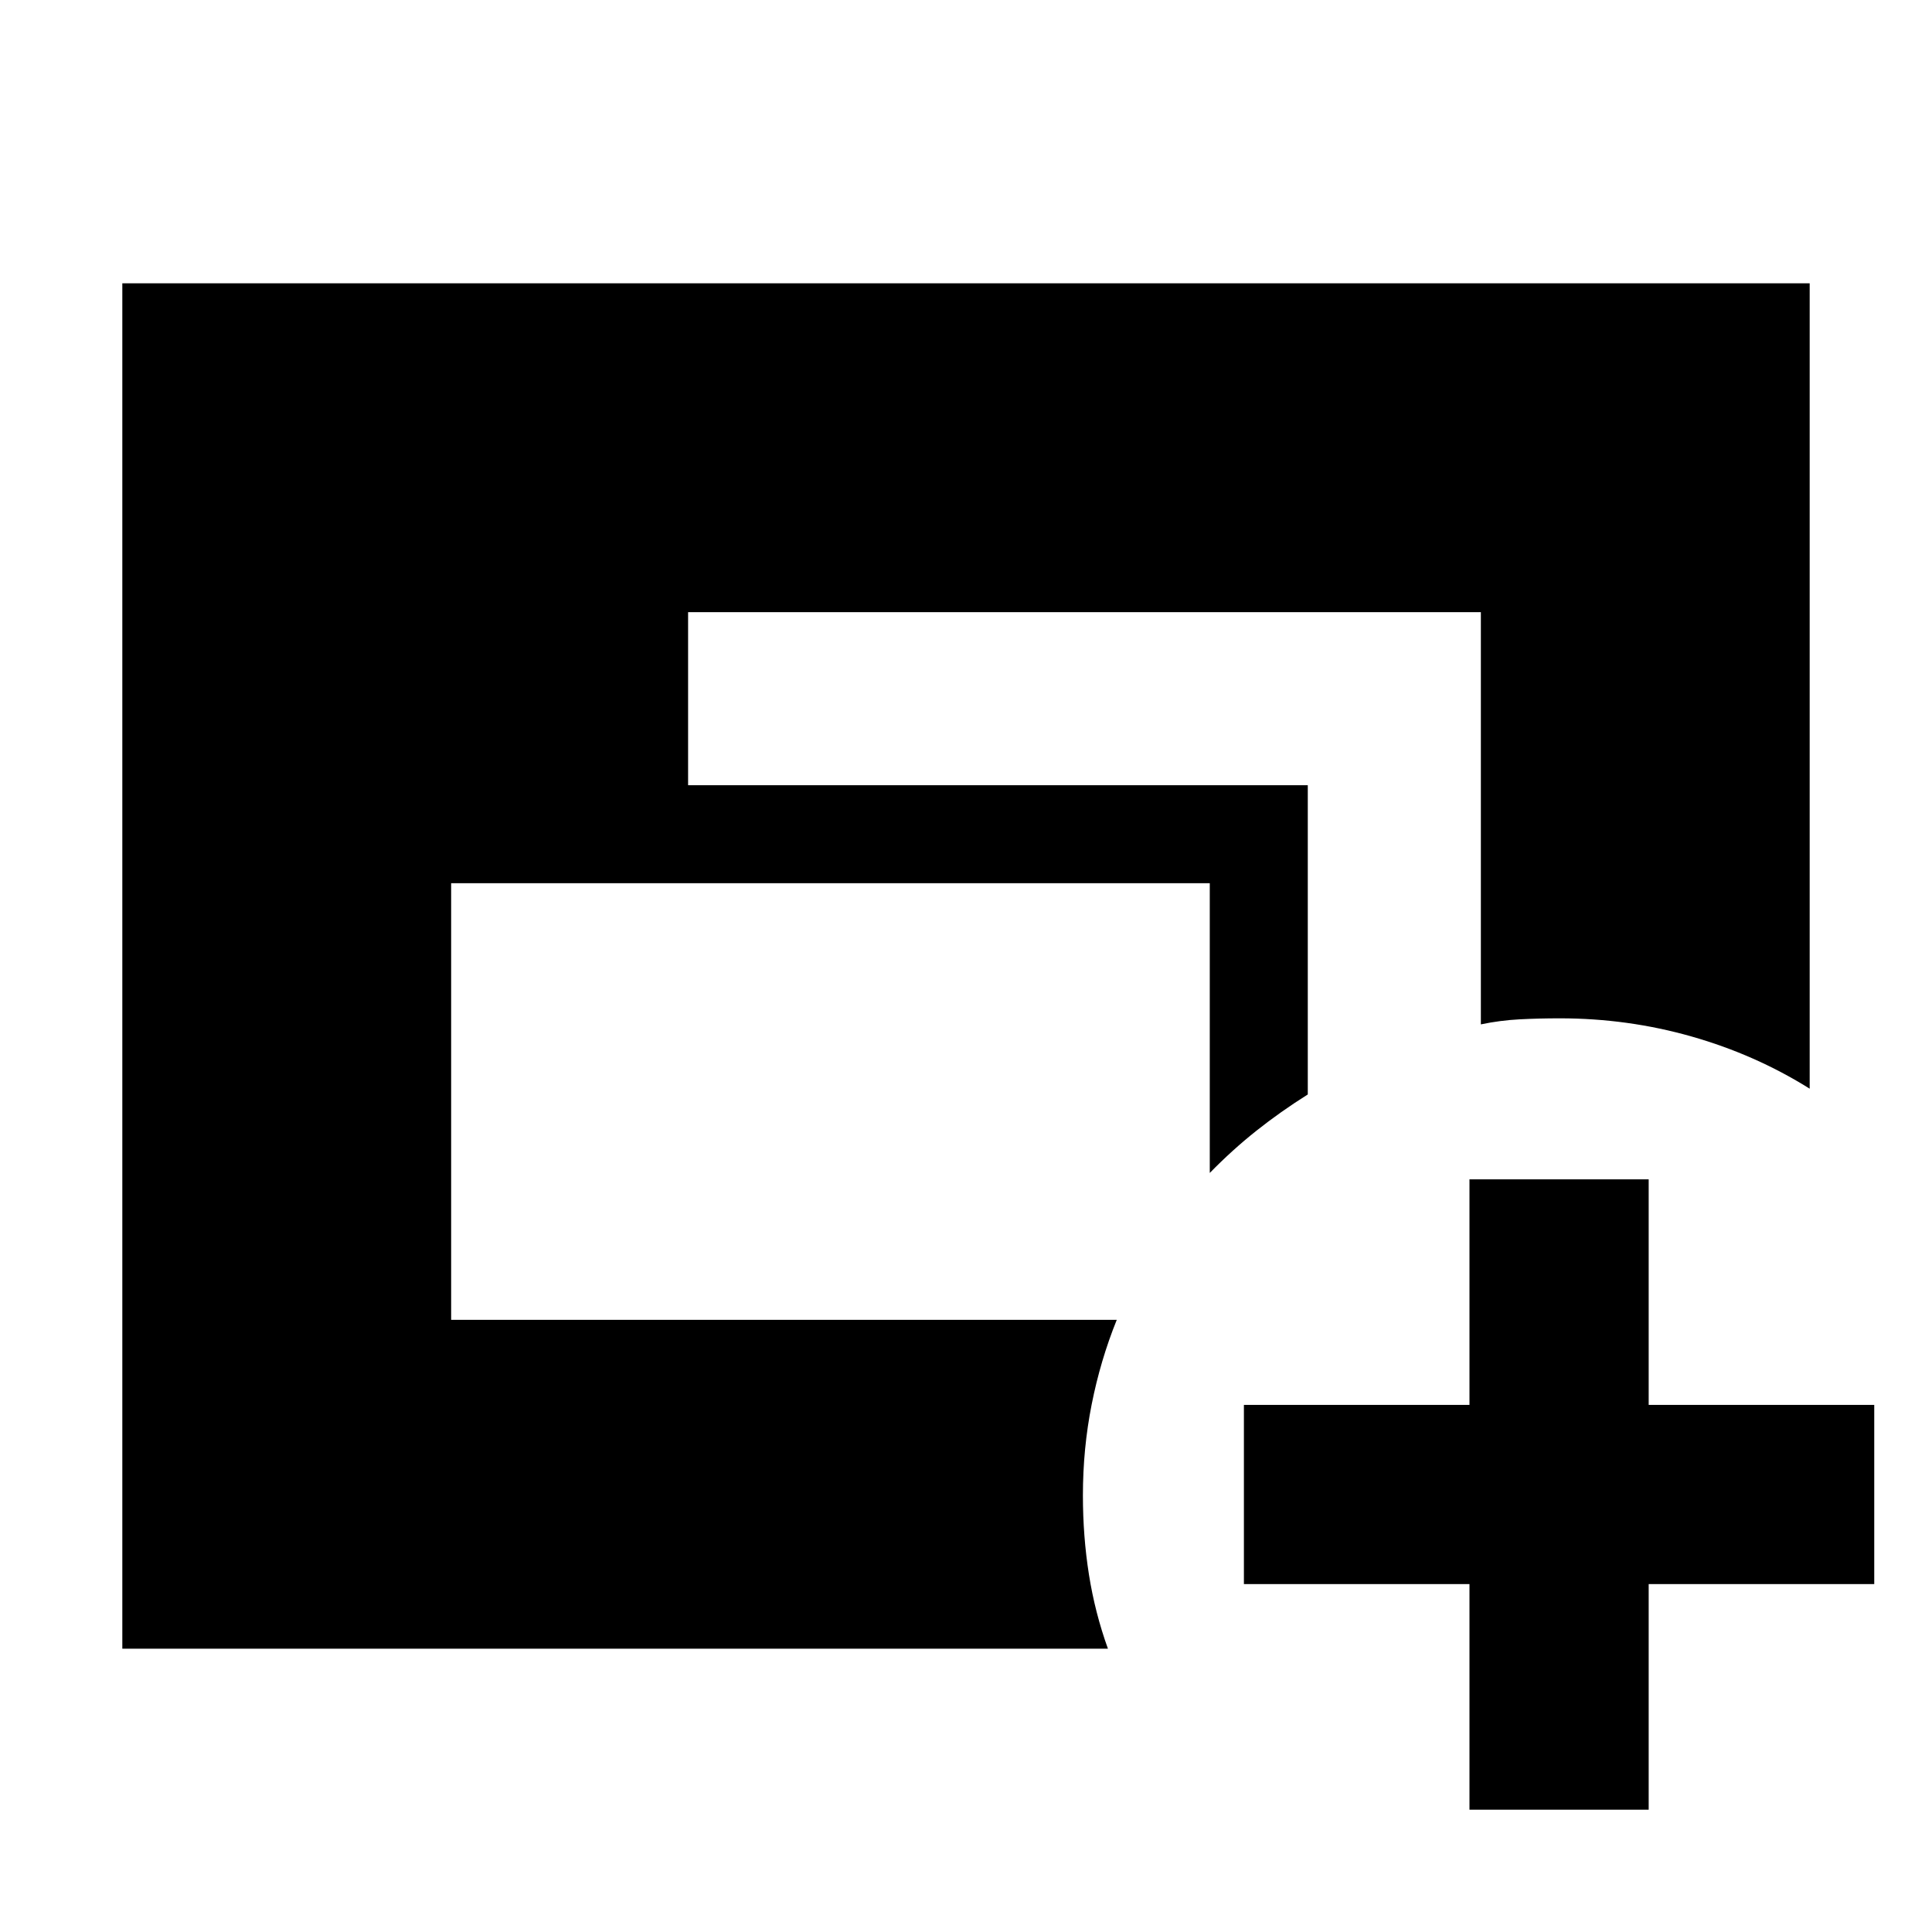 <svg xmlns="http://www.w3.org/2000/svg" height="24" viewBox="0 -960 960 960" width="24"><path d="M60.78-140.78v-678.44h838.44v400.18q-27.02-16.92-58.7-25.94-31.69-9.02-65.39-9.02-10.54 0-20.13.5t-19.17 2.5v-204.83H341.91v86h307.92v153.66q-13.61 8.56-25.57 18.06-11.96 9.5-23.13 20.94v-143.96H224.17v216.96h330.74q-8.13 20.13-12.47 42.04-4.35 21.91-4.35 45.17 0 20.41 3 39.36t9.43 36.82H60.78Zm669.39 80v-112.09H618.09v-89.04h112.08V-374h89.05v112.09H931.3v89.04H819.22v112.09h-89.05Z"/></svg>
